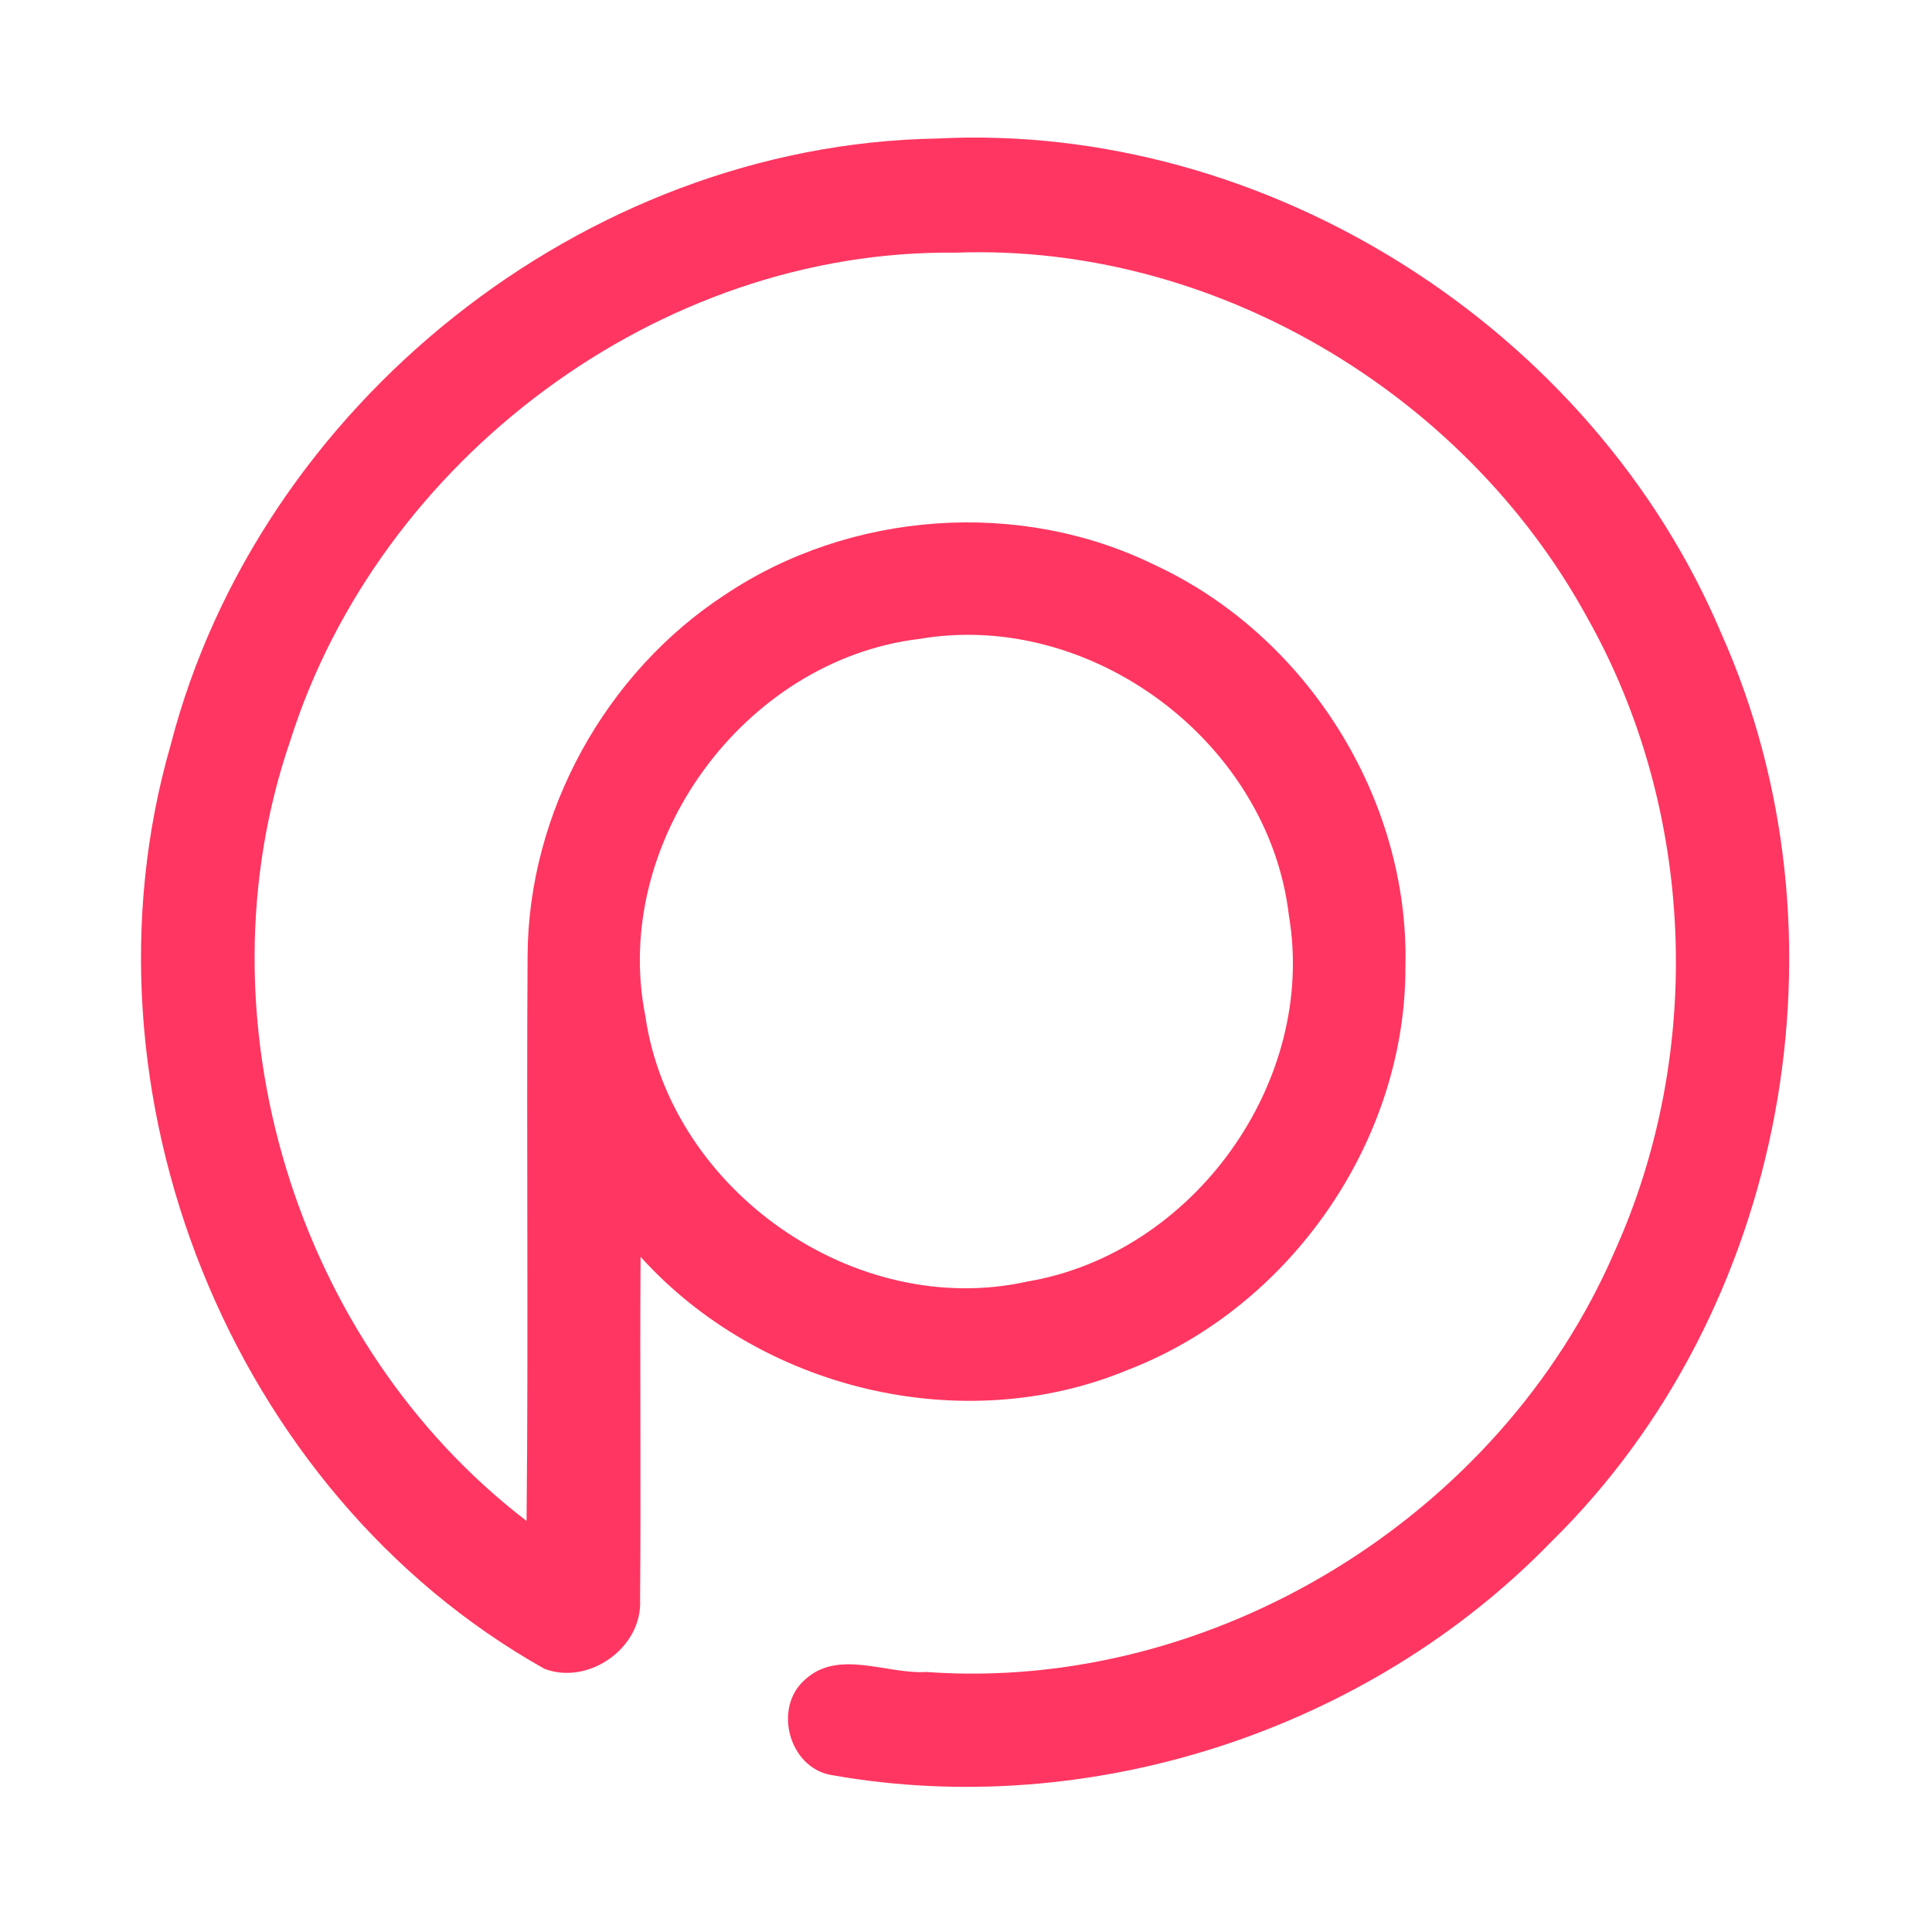 <?xml version="1.0" encoding="UTF-8" ?>
<!DOCTYPE svg PUBLIC "-//W3C//DTD SVG 1.1//EN" "http://www.w3.org/Graphics/SVG/1.1/DTD/svg11.dtd">
<svg width="192pt" height="192pt" viewBox="0 0 192 192" version="1.1" xmlns="http://www.w3.org/2000/svg">
<g id="#ff3661ff">
<path fill="#ff3661" opacity="1.00" d=" M 16.97 74.00 C 25.70 40.22 58.08 14.39 93.03 13.77 C 125.94 12.06 158.26 32.69 171.06 62.95 C 184.40 92.79 177.55 130.25 154.19 153.19 C 135.99 171.96 108.36 180.98 82.61 176.40 C 78.41 175.68 76.80 169.72 79.99 166.93 C 83.31 163.85 88.10 166.40 92.05 166.16 C 120.65 168.22 149.10 150.64 160.45 124.39 C 169.44 104.47 168.47 80.36 157.70 61.31 C 145.51 39.03 120.53 24.16 95.01 25.11 C 65.49 24.74 37.66 45.67 28.83 73.66 C 19.43 101.09 29.33 133.54 52.33 151.15 C 52.52 132.41 52.31 113.68 52.43 94.95 C 52.51 80.73 60.16 66.87 72.04 59.11 C 84.48 50.78 101.28 49.54 114.74 56.14 C 129.83 63.13 140.06 79.35 139.67 96.00 C 139.75 113.35 128.23 129.92 112.08 136.14 C 95.62 142.97 75.54 138.07 63.66 124.90 C 63.58 136.27 63.71 147.64 63.61 159.01 C 63.85 163.75 58.48 167.53 54.10 165.84 C 22.82 148.29 7.03 108.36 16.97 74.00 M 91.39 63.49 C 73.93 65.58 60.68 83.74 64.14 101.01 C 66.66 118.33 85.00 131.18 102.14 127.35 C 118.61 124.55 130.88 107.52 128.09 90.99 C 126.09 73.78 108.49 60.58 91.39 63.49 Z" />
</g>
</svg>
